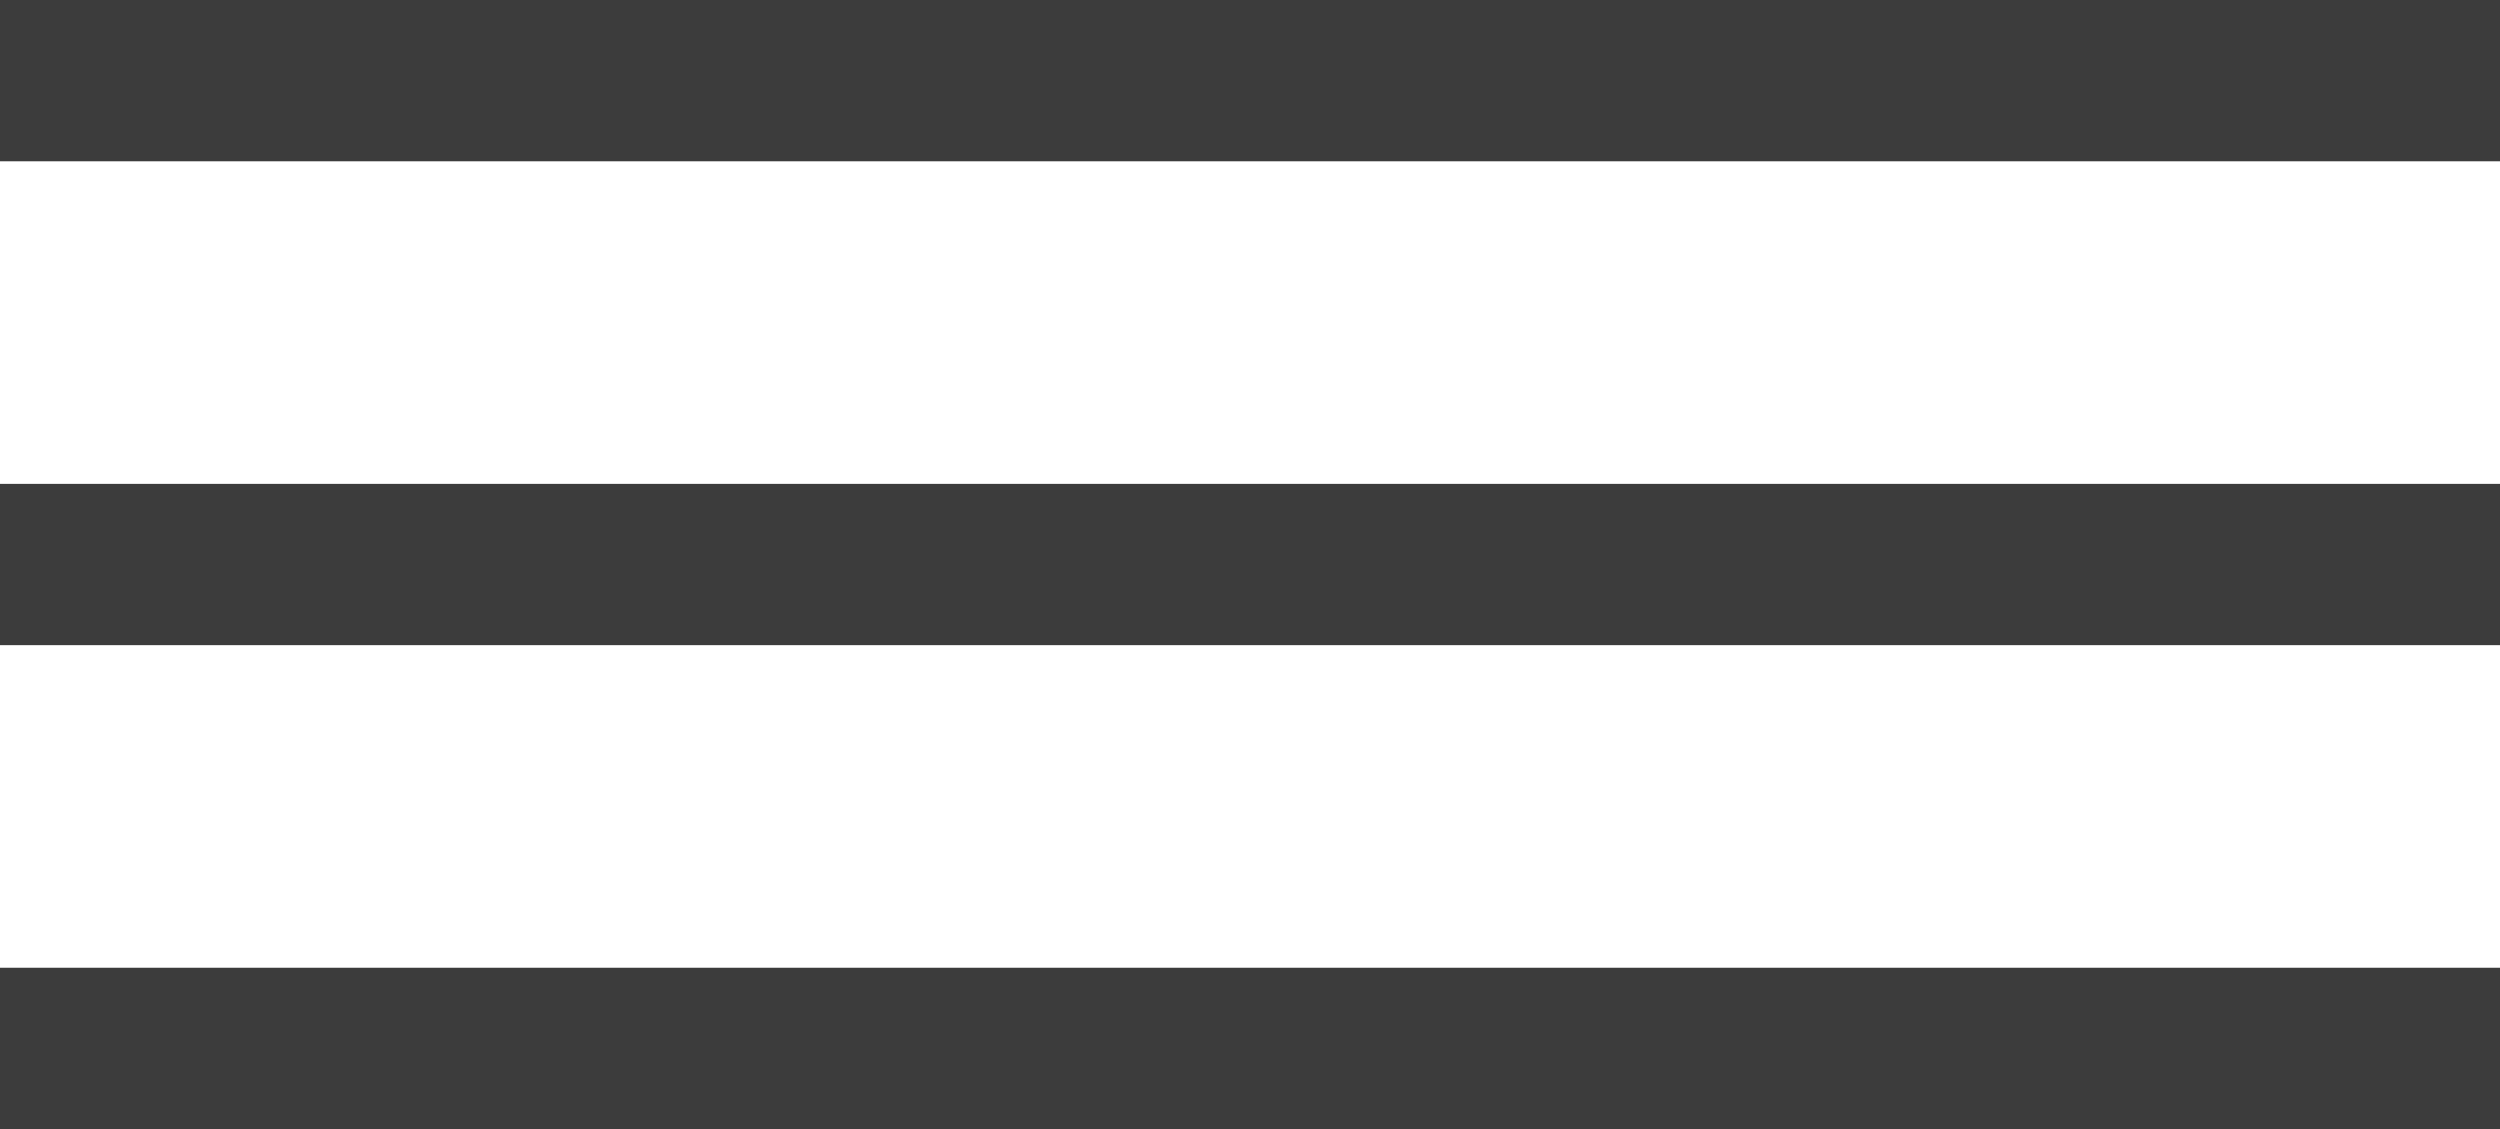<svg xmlns="http://www.w3.org/2000/svg" viewBox="0 0 31 14">
  <defs>
    <style>
      .cls-1 {
        fill: none;
        stroke: #3c3c3c;
        stroke-width: 2px;
      }
    </style>
  </defs>
  <g id="Group_2" data-name="Group 2" transform="translate(-311.5 -29.5)">
    <line id="Line_1" data-name="Line 1" class="cls-1" x2="31" transform="translate(311.5 36.5)"/>
    <line id="Line_3" data-name="Line 3" class="cls-1" x2="31" transform="translate(311.5 42.5)"/>
    <line id="Line_2" data-name="Line 2" class="cls-1" x2="31" transform="translate(311.5 30.5)"/>
  </g>
</svg>
